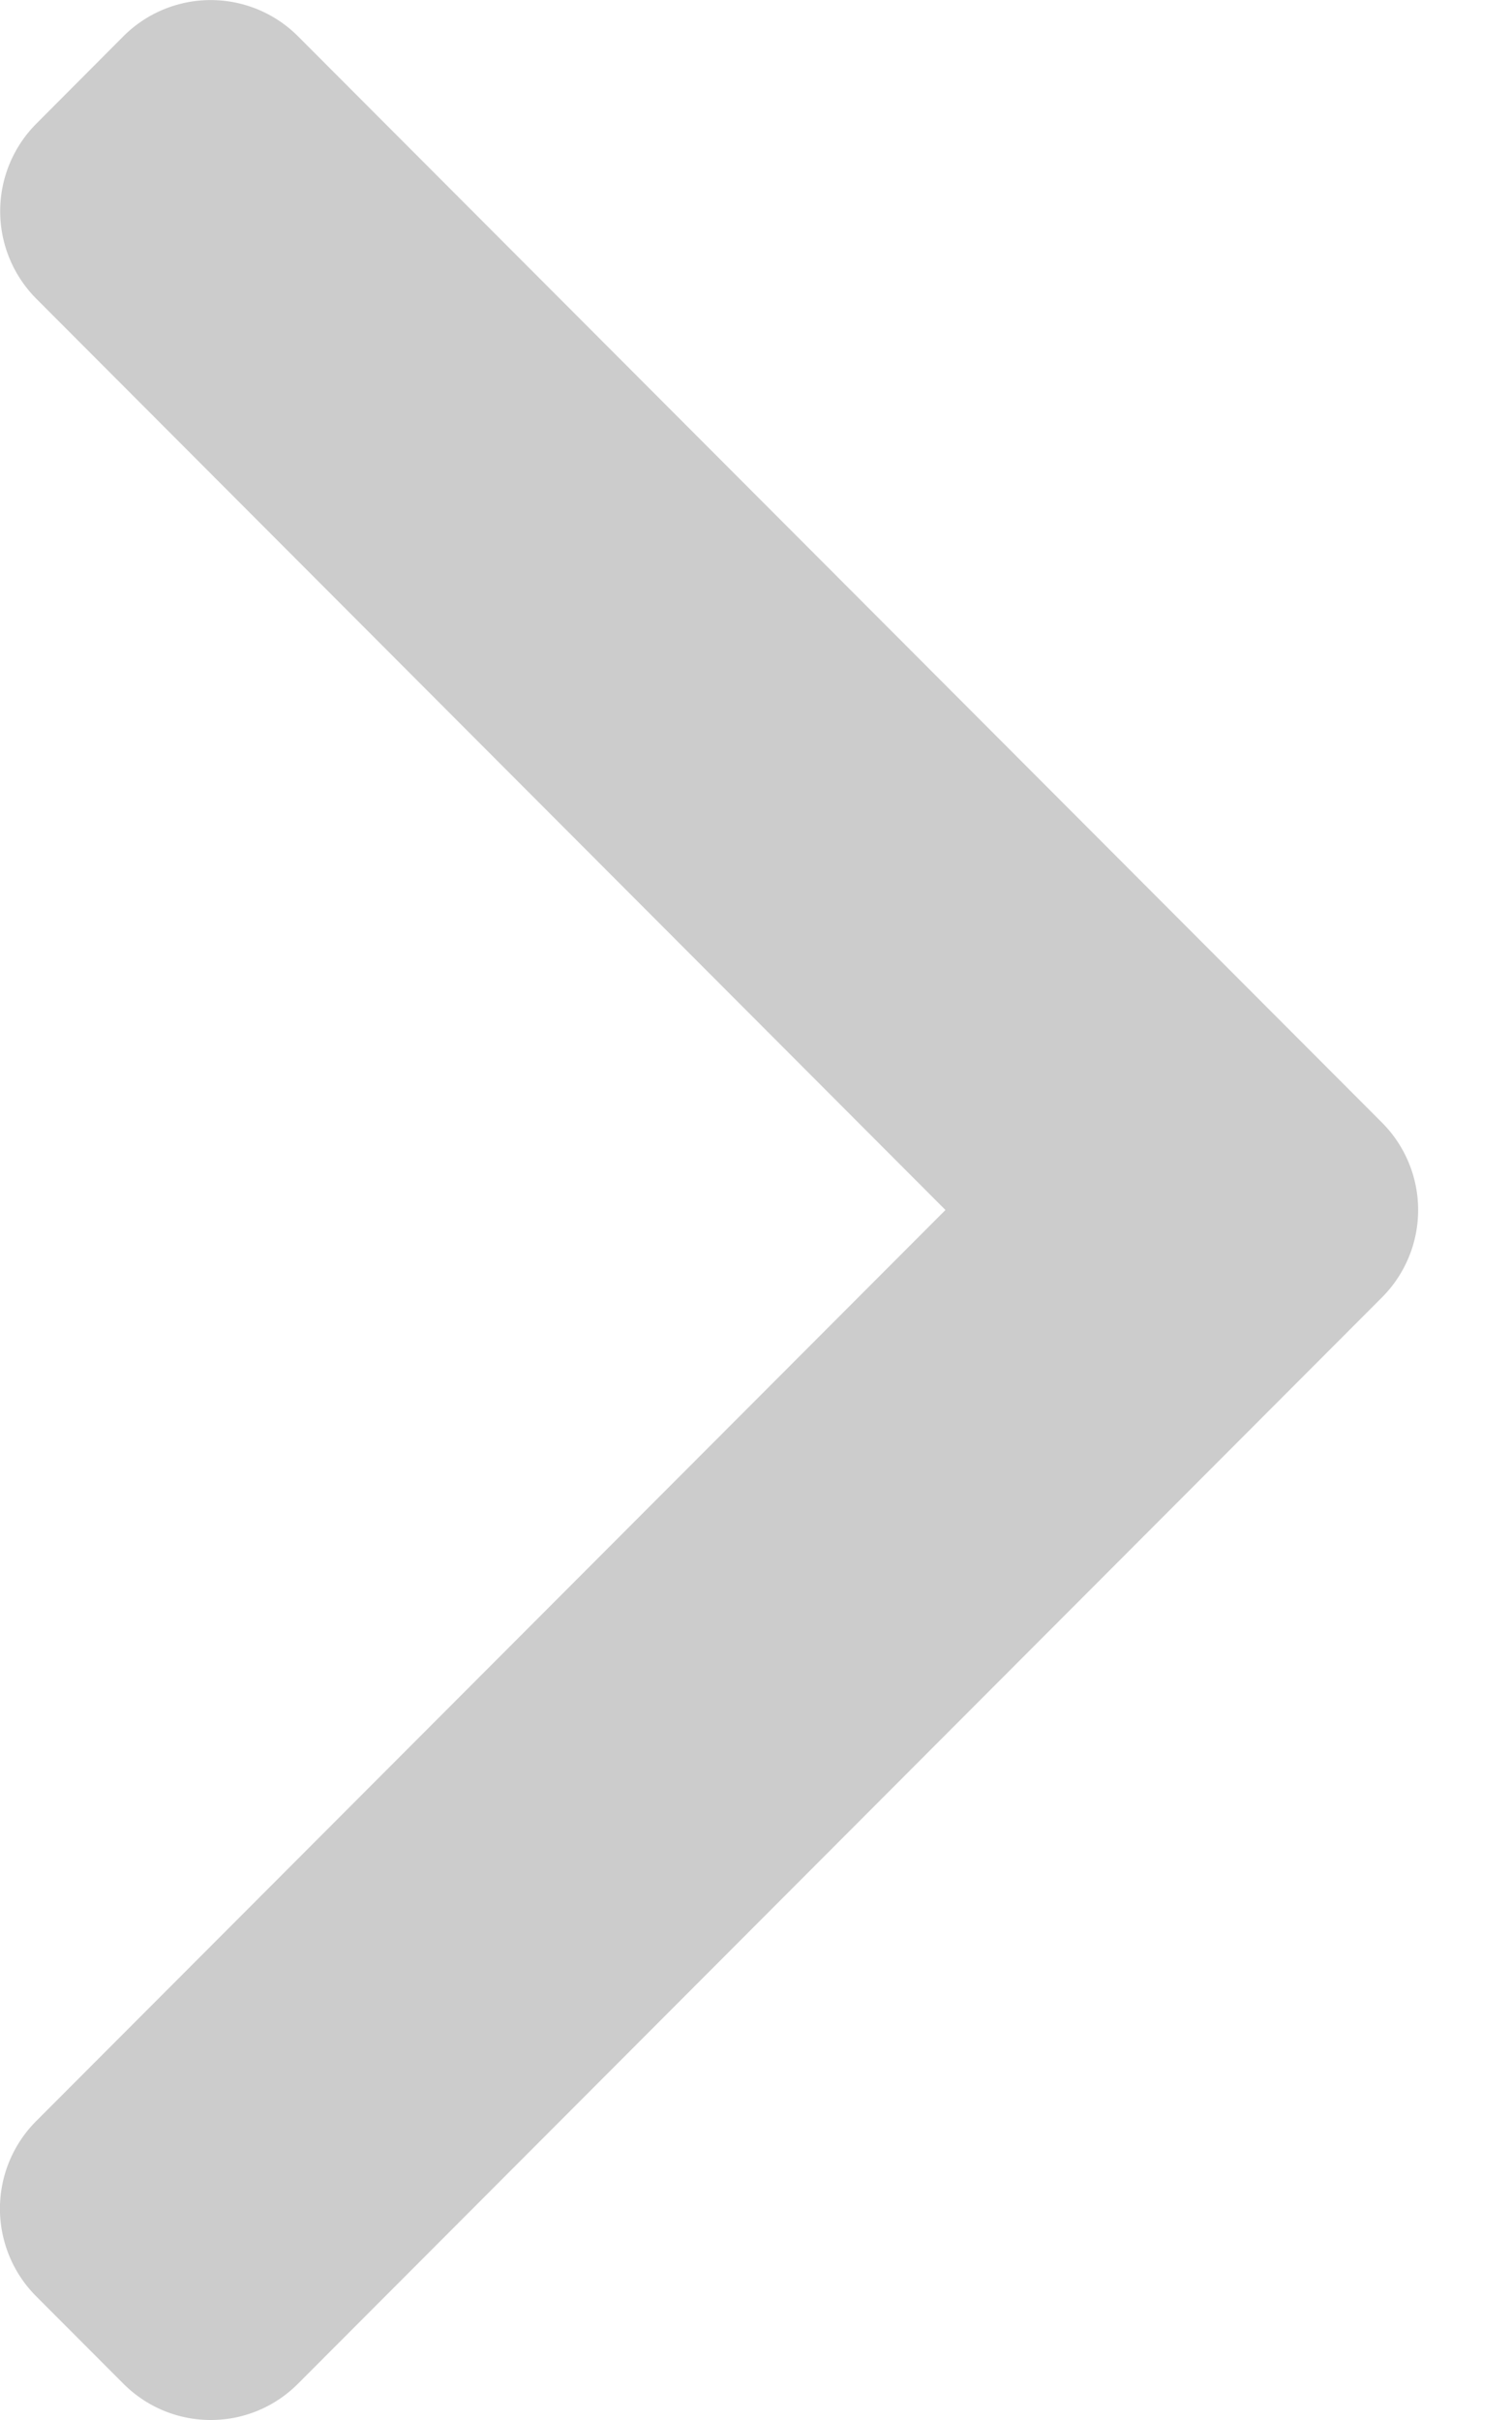 <svg xmlns="http://www.w3.org/2000/svg" width="10" height="16"><path fill="#CCC" d="M9.14 7.422L1.971.24a.816.816 0 0 0-1.155 0L.24.818a.82.82 0 0 0 0 1.157L6.253 8 .239 14.024a.82.82 0 0 0 0 1.158l.577.578c.32.32.836.32 1.155 0L9.14 8.578a.818.818 0 0 0 0-1.156z"/></svg>